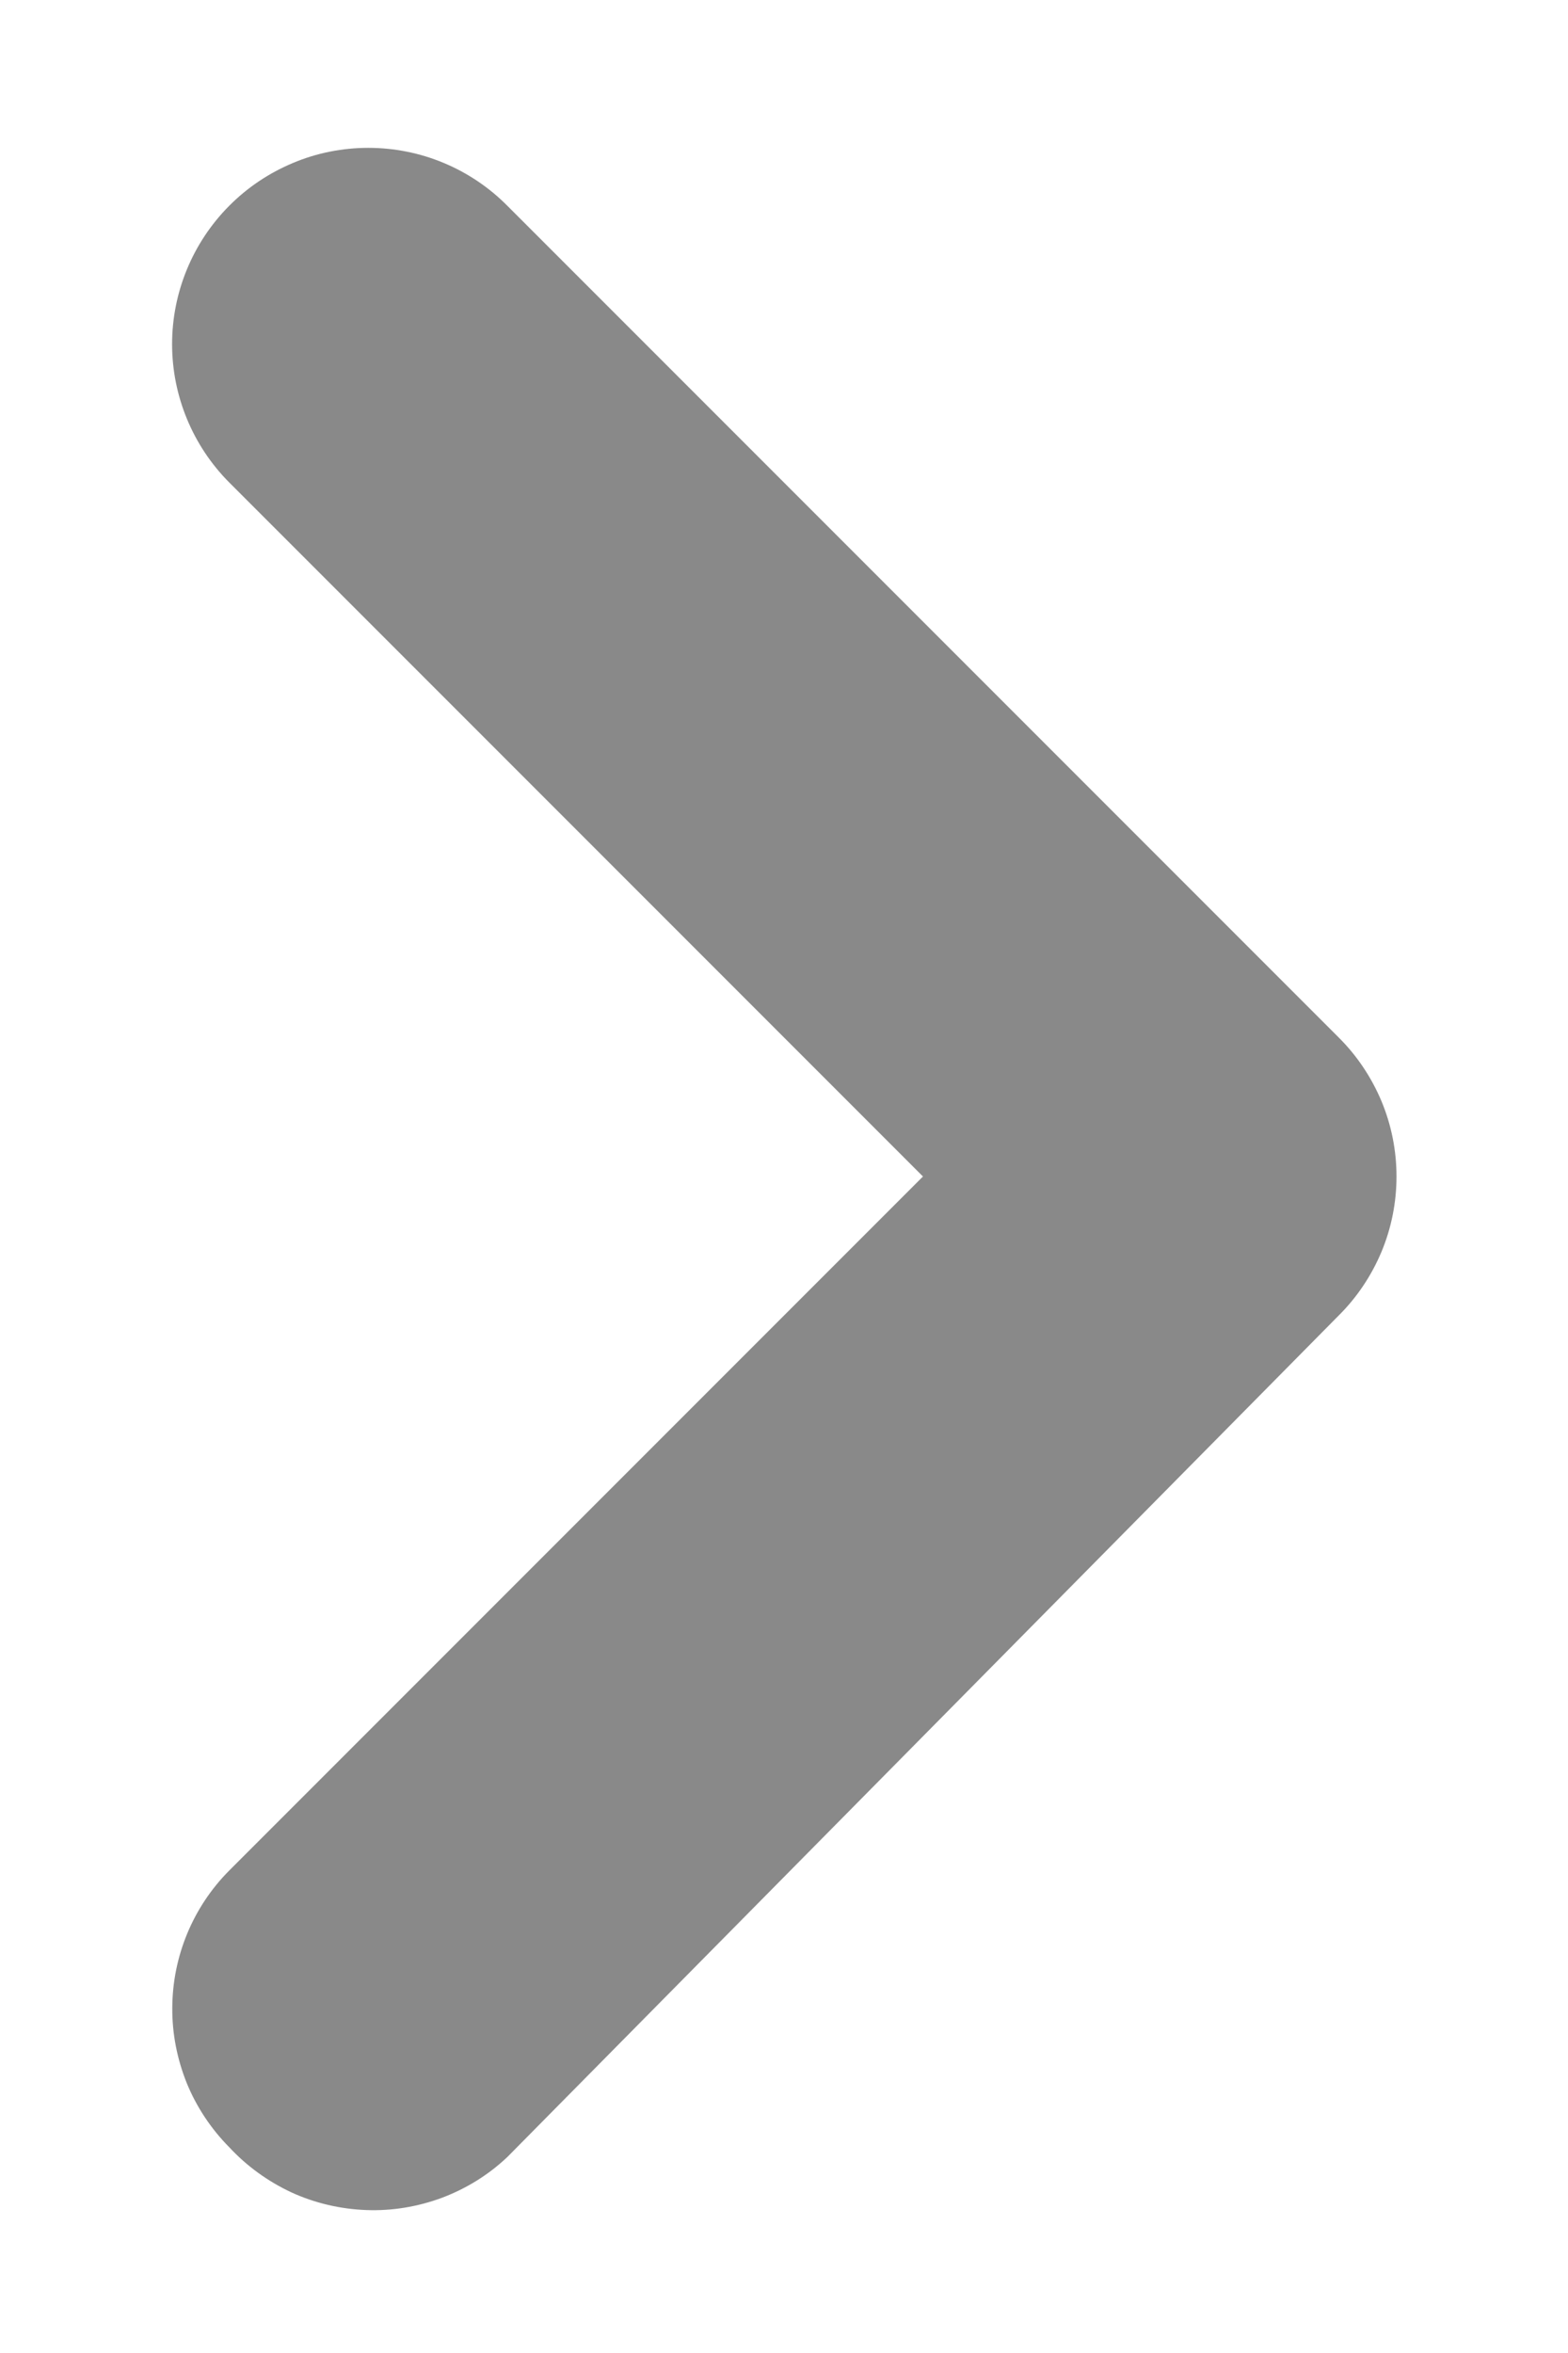 <svg width="8" height="12" viewBox="0 0 8 12" fill="none" xmlns="http://www.w3.org/2000/svg">
<path d="M2.589 11L6.829 6.71C6.923 6.617 6.997 6.506 7.048 6.385C7.099 6.263 7.125 6.132 7.125 6C7.125 5.868 7.099 5.737 7.048 5.615C6.997 5.494 6.923 5.383 6.829 5.29L2.589 1.05C2.496 0.956 2.386 0.882 2.264 0.831C2.142 0.78 2.011 0.754 1.879 0.754C1.747 0.754 1.616 0.78 1.495 0.831C1.373 0.882 1.262 0.956 1.169 1.05C0.983 1.237 0.878 1.491 0.878 1.755C0.878 2.019 0.983 2.273 1.169 2.46L4.709 6L1.169 9.54C0.984 9.726 0.88 9.978 0.879 10.24C0.878 10.372 0.904 10.502 0.953 10.624C1.003 10.746 1.077 10.857 1.169 10.95C1.259 11.047 1.367 11.125 1.487 11.181C1.607 11.236 1.737 11.266 1.869 11.271C2.001 11.276 2.132 11.254 2.256 11.208C2.38 11.161 2.493 11.091 2.589 11Z" fill="#898989"/>
</svg>
